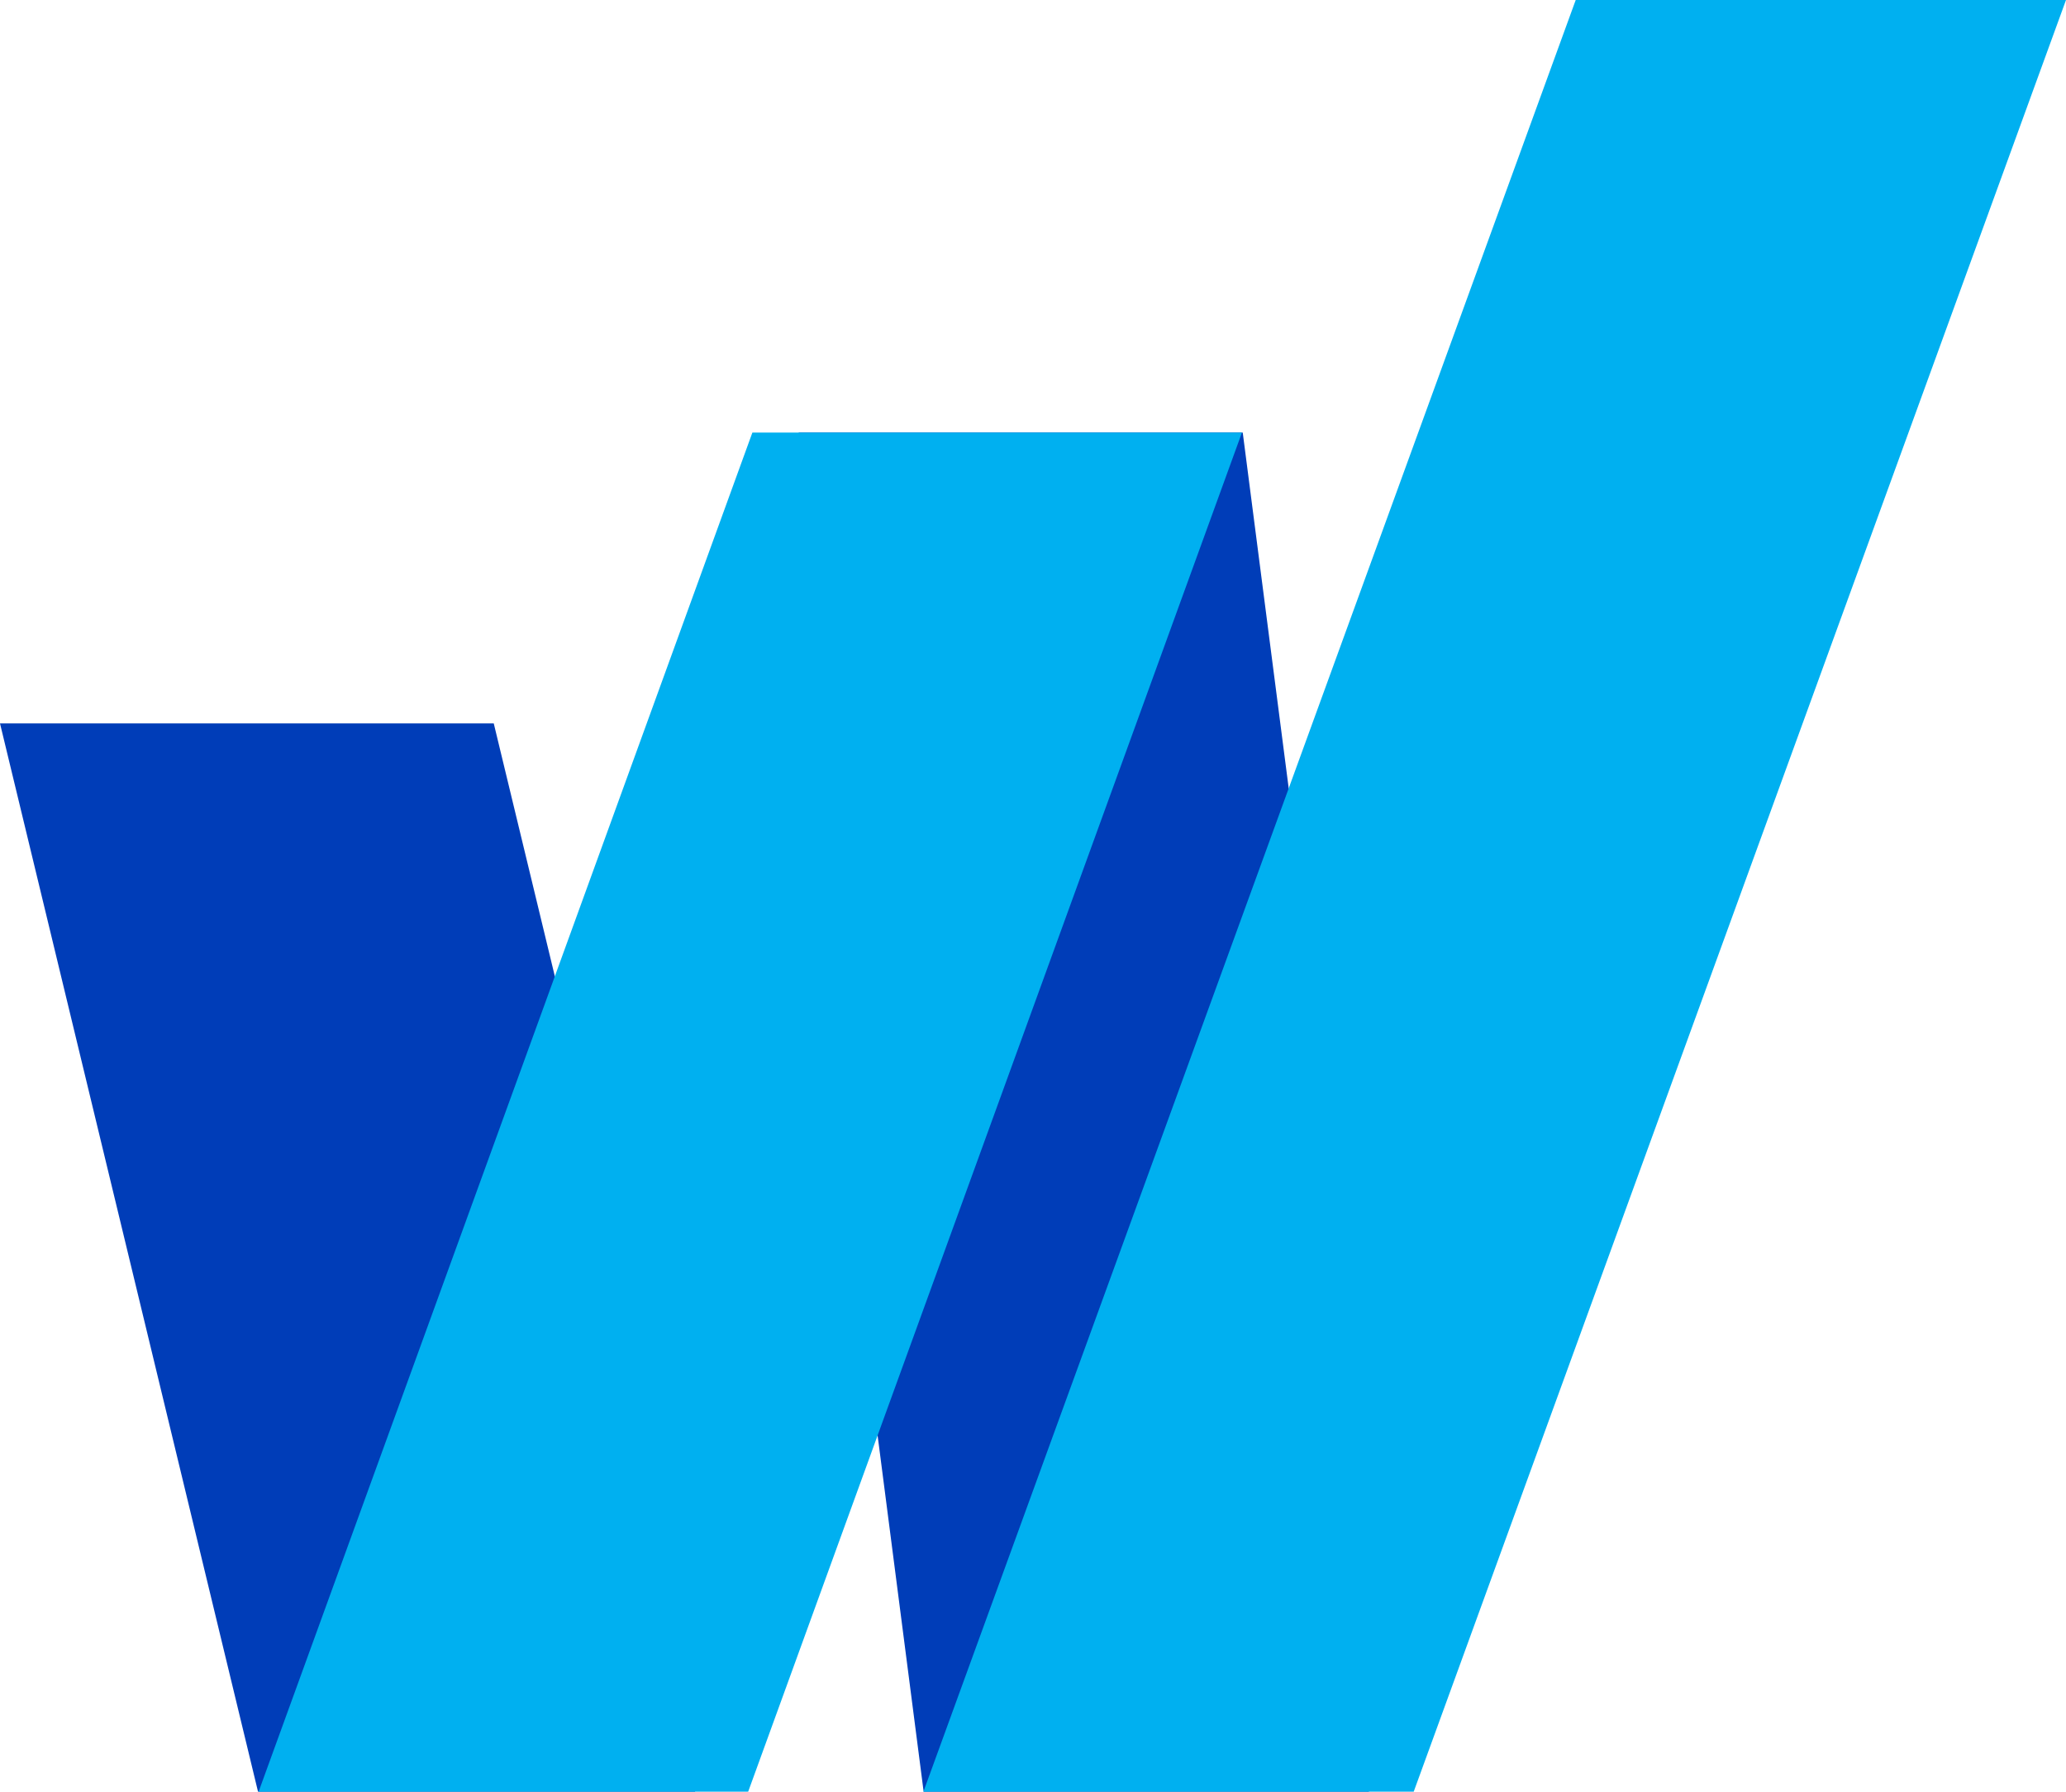 <svg width="1414" height="1226" xmlns="http://www.w3.org/2000/svg" xmlns:xlink="http://www.w3.org/1999/xlink" xml:space="preserve" overflow="hidden"><defs><clipPath id="clip0"><rect x="1294" y="407" width="1414" height="1226"/></clipPath></defs><g clip-path="url(#clip0)" transform="translate(-1294 -407)"><path d="M416.316 0 112.455 0 0 870.018 1.027 869.783C19.078 869.783 33.712 886.402 33.712 906.903 33.712 912.028 32.797 916.911 31.143 921.352L26.009 930 330.848 930 447 31.379 435.299 28.696C427.479 24.939 421.214 17.824 417.906 8.942Z" fill="#003DB8" fill-rule="evenodd" transform="matrix(-1 0 0 1 2257 703)"/><path d="M2372.44 407 2708 407 2261.56 1633 1926 1633Z" fill="#00B0F0" fill-rule="evenodd"/><path d="M505 0 167.068 0 0 691.557 9.809 693.806C21.538 699.439 29.767 712.626 29.767 727.995L29.233 731 328.404 731Z" fill="#003DB8" fill-rule="evenodd" transform="matrix(-1 0 0 1 1799 902)"/><path d="M1808.94 703 2144 703 1806.06 1633 1471 1633Z" fill="#00B0F0" fill-rule="evenodd"/></g></svg>